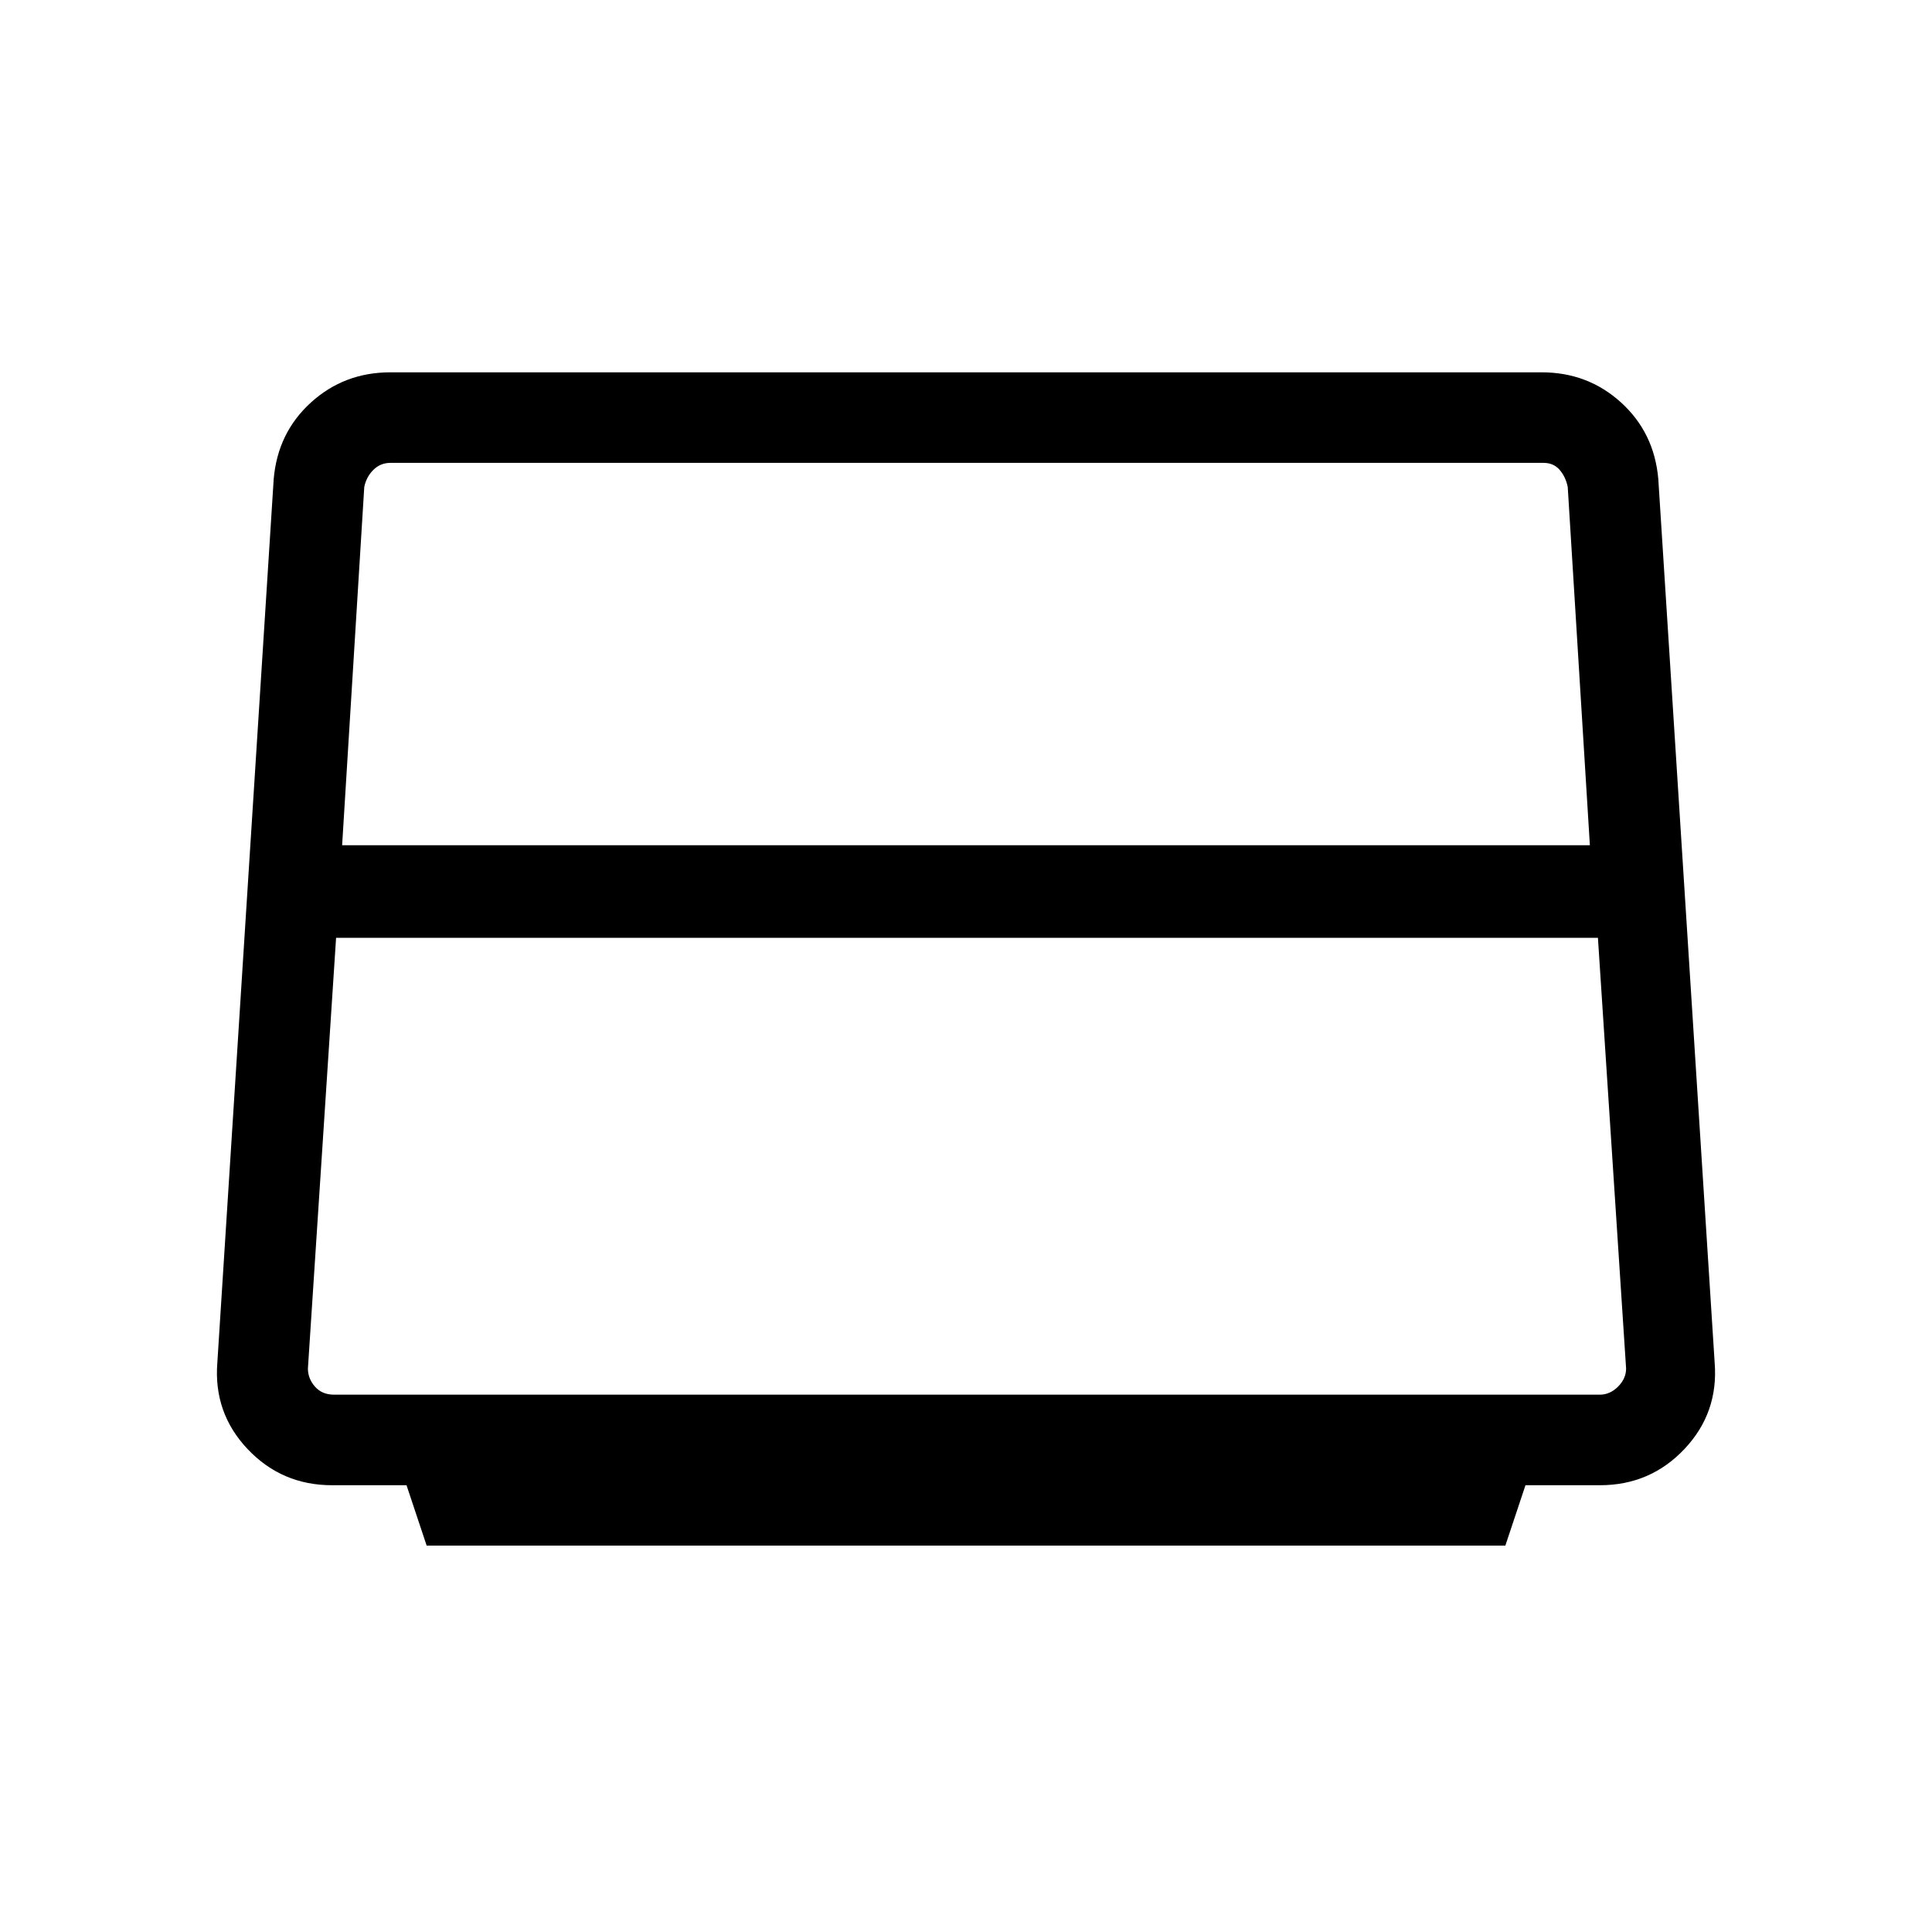 <svg xmlns="http://www.w3.org/2000/svg" viewBox="0 0 48 48"><path d="m10.6 38.4-.5-1.5H8.25q-1.25 0-2.1-.9-.85-.9-.75-2.15L6.8 11.9q.1-1.15.925-1.9.825-.75 1.975-.75h28.6q1.15 0 1.975.75.825.75.925 1.9l1.4 21.95q.1 1.25-.75 2.15-.85.9-2.1.9H37.9l-.5 1.5ZM8.5 21h31l-.55-8.9q-.05-.25-.2-.425-.15-.175-.4-.175H9.7q-.25 0-.425.175t-.225.425Zm-.2 13.65h31.45q.25 0 .45-.2t.2-.45l-.7-10.7H8.35L7.65 34q0 .25.175.45t.475.2Z"/></svg>